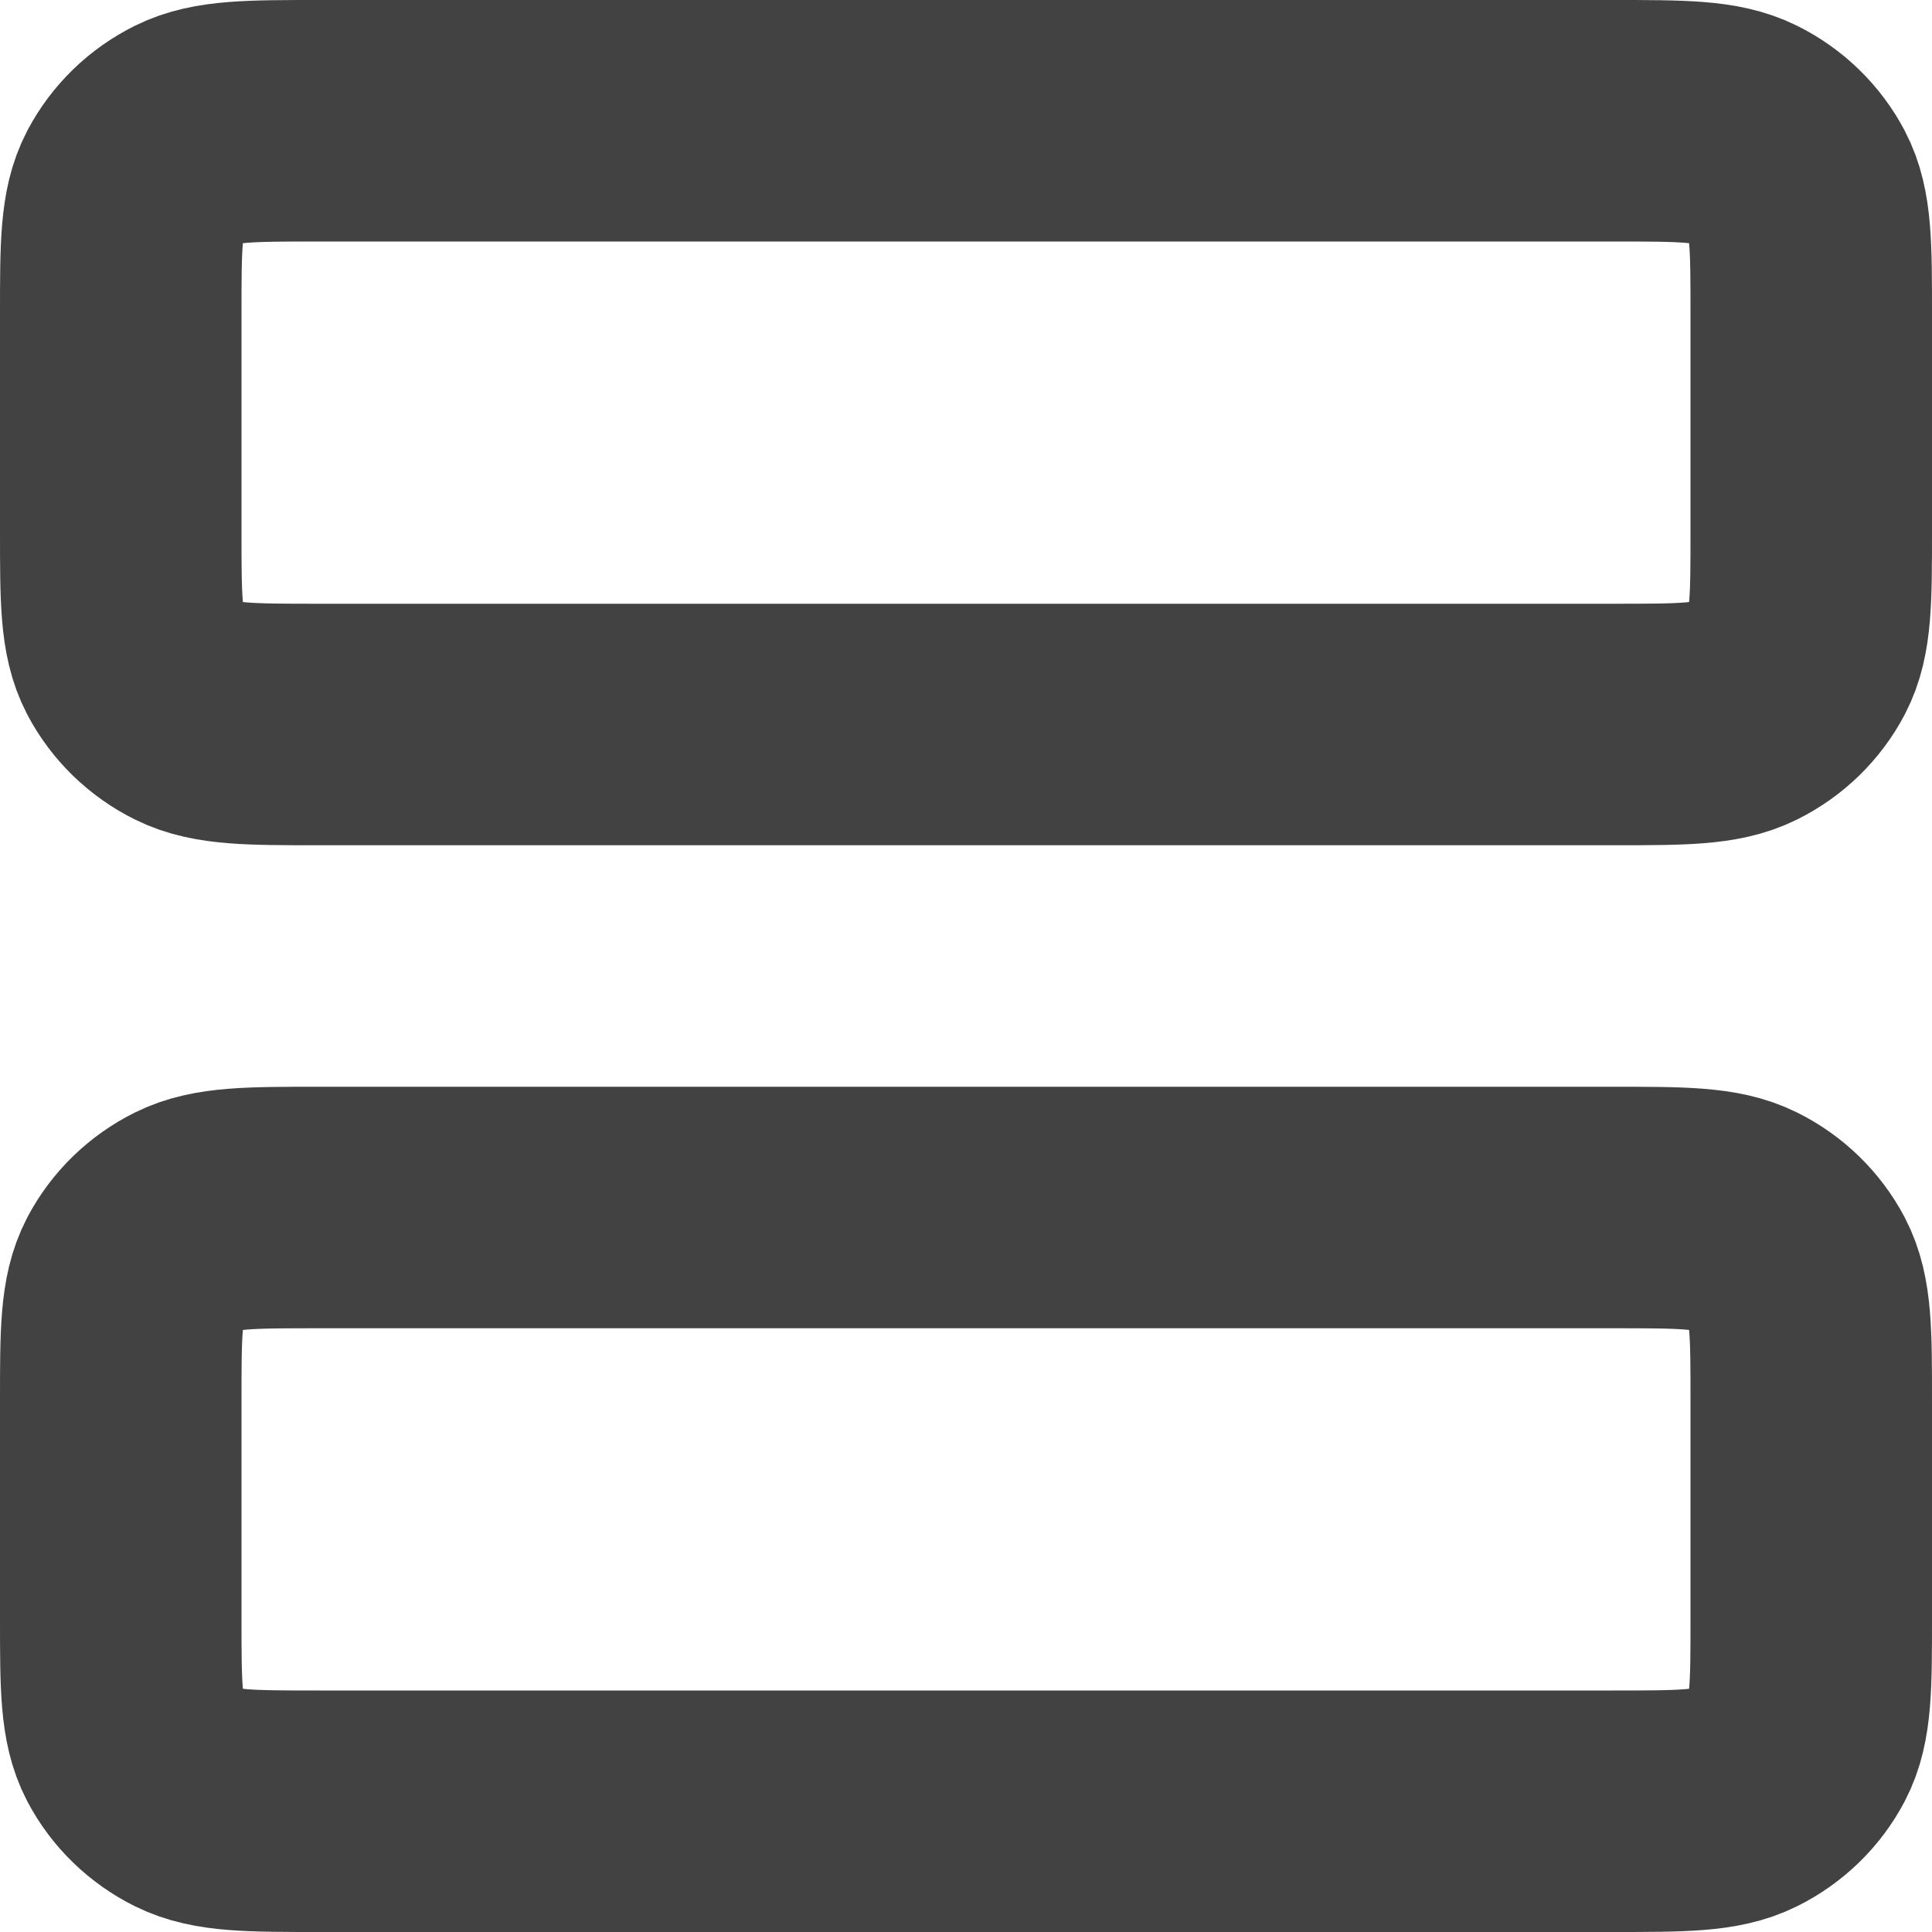 <svg width="16" height="16" viewBox="0 0 16 16" fill="none" xmlns="http://www.w3.org/2000/svg">
<g clip-path="url(#clip0_61_7355)">
<path d="M1 2.6C1 2.04 1 1.76 1.112 1.546C1.211 1.358 1.368 1.205 1.562 1.109C1.782 1 2.071 1 2.647 1H13.353C13.93 1 14.218 1 14.438 1.109C14.632 1.205 14.789 1.358 14.888 1.546C15 1.76 15 2.04 15 2.6V4.4C15 4.96 15 5.24 14.888 5.454C14.789 5.642 14.632 5.795 14.438 5.891C14.218 6 13.93 6 13.353 6H2.647C2.071 6 1.782 6 1.562 5.891C1.368 5.795 1.211 5.642 1.112 5.454C1 5.24 1 4.96 1 4.4V2.6Z" stroke="#424242" stroke-width="2"/>
<path d="M1 11.6C1 11.04 1 10.76 1.112 10.546C1.211 10.358 1.368 10.205 1.562 10.109C1.782 10 2.071 10 2.647 10H13.353C13.93 10 14.218 10 14.438 10.109C14.632 10.205 14.789 10.358 14.888 10.546C15 10.76 15 11.04 15 11.6V13.4C15 13.96 15 14.24 14.888 14.454C14.789 14.642 14.632 14.795 14.438 14.891C14.218 15 13.93 15 13.353 15H2.647C2.071 15 1.782 15 1.562 14.891C1.368 14.795 1.211 14.642 1.112 14.454C1 14.24 1 13.96 1 13.4V11.6Z" stroke="#424242" stroke-width="2"/>
</g>
<defs>
<clipPath id="clip0_61_7355">
<rect width="16" height="16" fill="white"/>
</clipPath>
</defs>
</svg>
